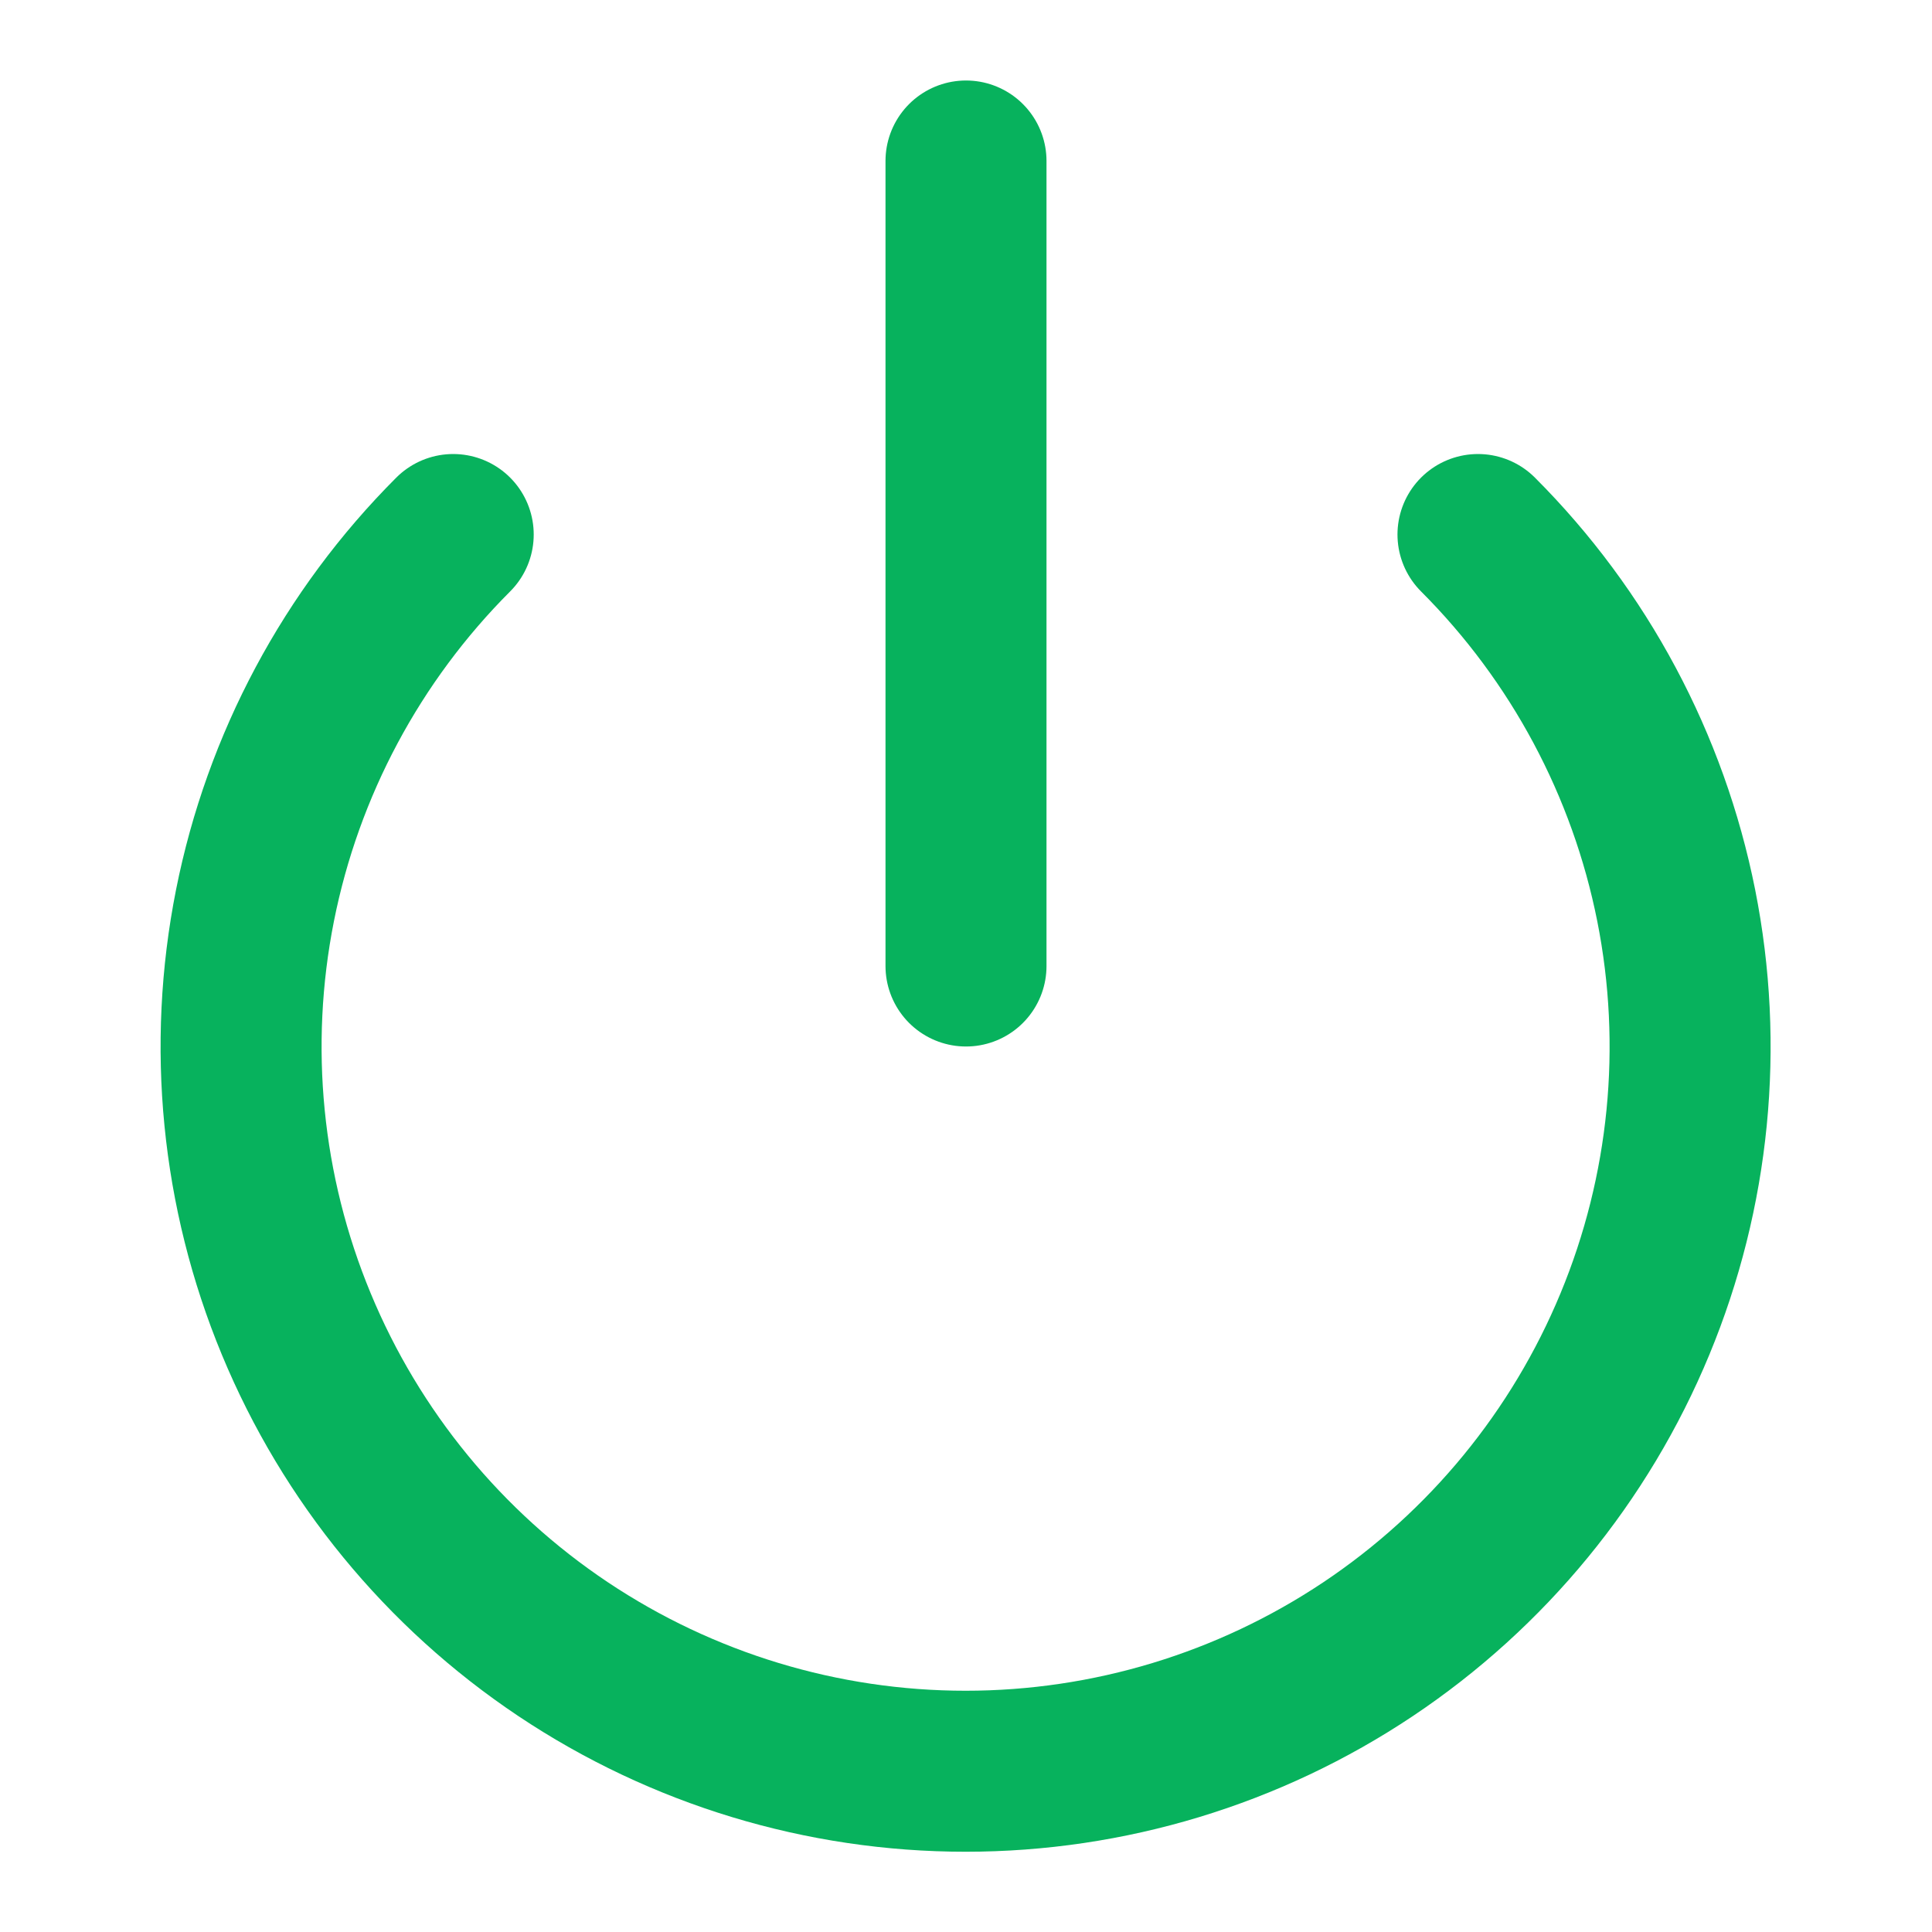 <svg width="48" height="48" viewBox="0 0 48 48" fill="none" xmlns="http://www.w3.org/2000/svg">
<path d="M36.72 13.28C39.237 15.798 40.95 19.005 41.645 22.496C42.339 25.988 41.982 29.607 40.619 32.895C39.257 36.184 36.95 38.995 33.99 40.973C31.03 42.95 27.55 44.006 23.99 44.006C20.43 44.006 16.95 42.95 13.99 40.973C11.03 38.995 8.723 36.184 7.361 32.895C5.998 29.607 5.641 25.988 6.335 22.496C7.029 19.005 8.743 15.798 11.26 13.28M24 4V24" stroke="#07B25D" stroke-width="4" stroke-linecap="round" stroke-linejoin="round"/>
</svg>
